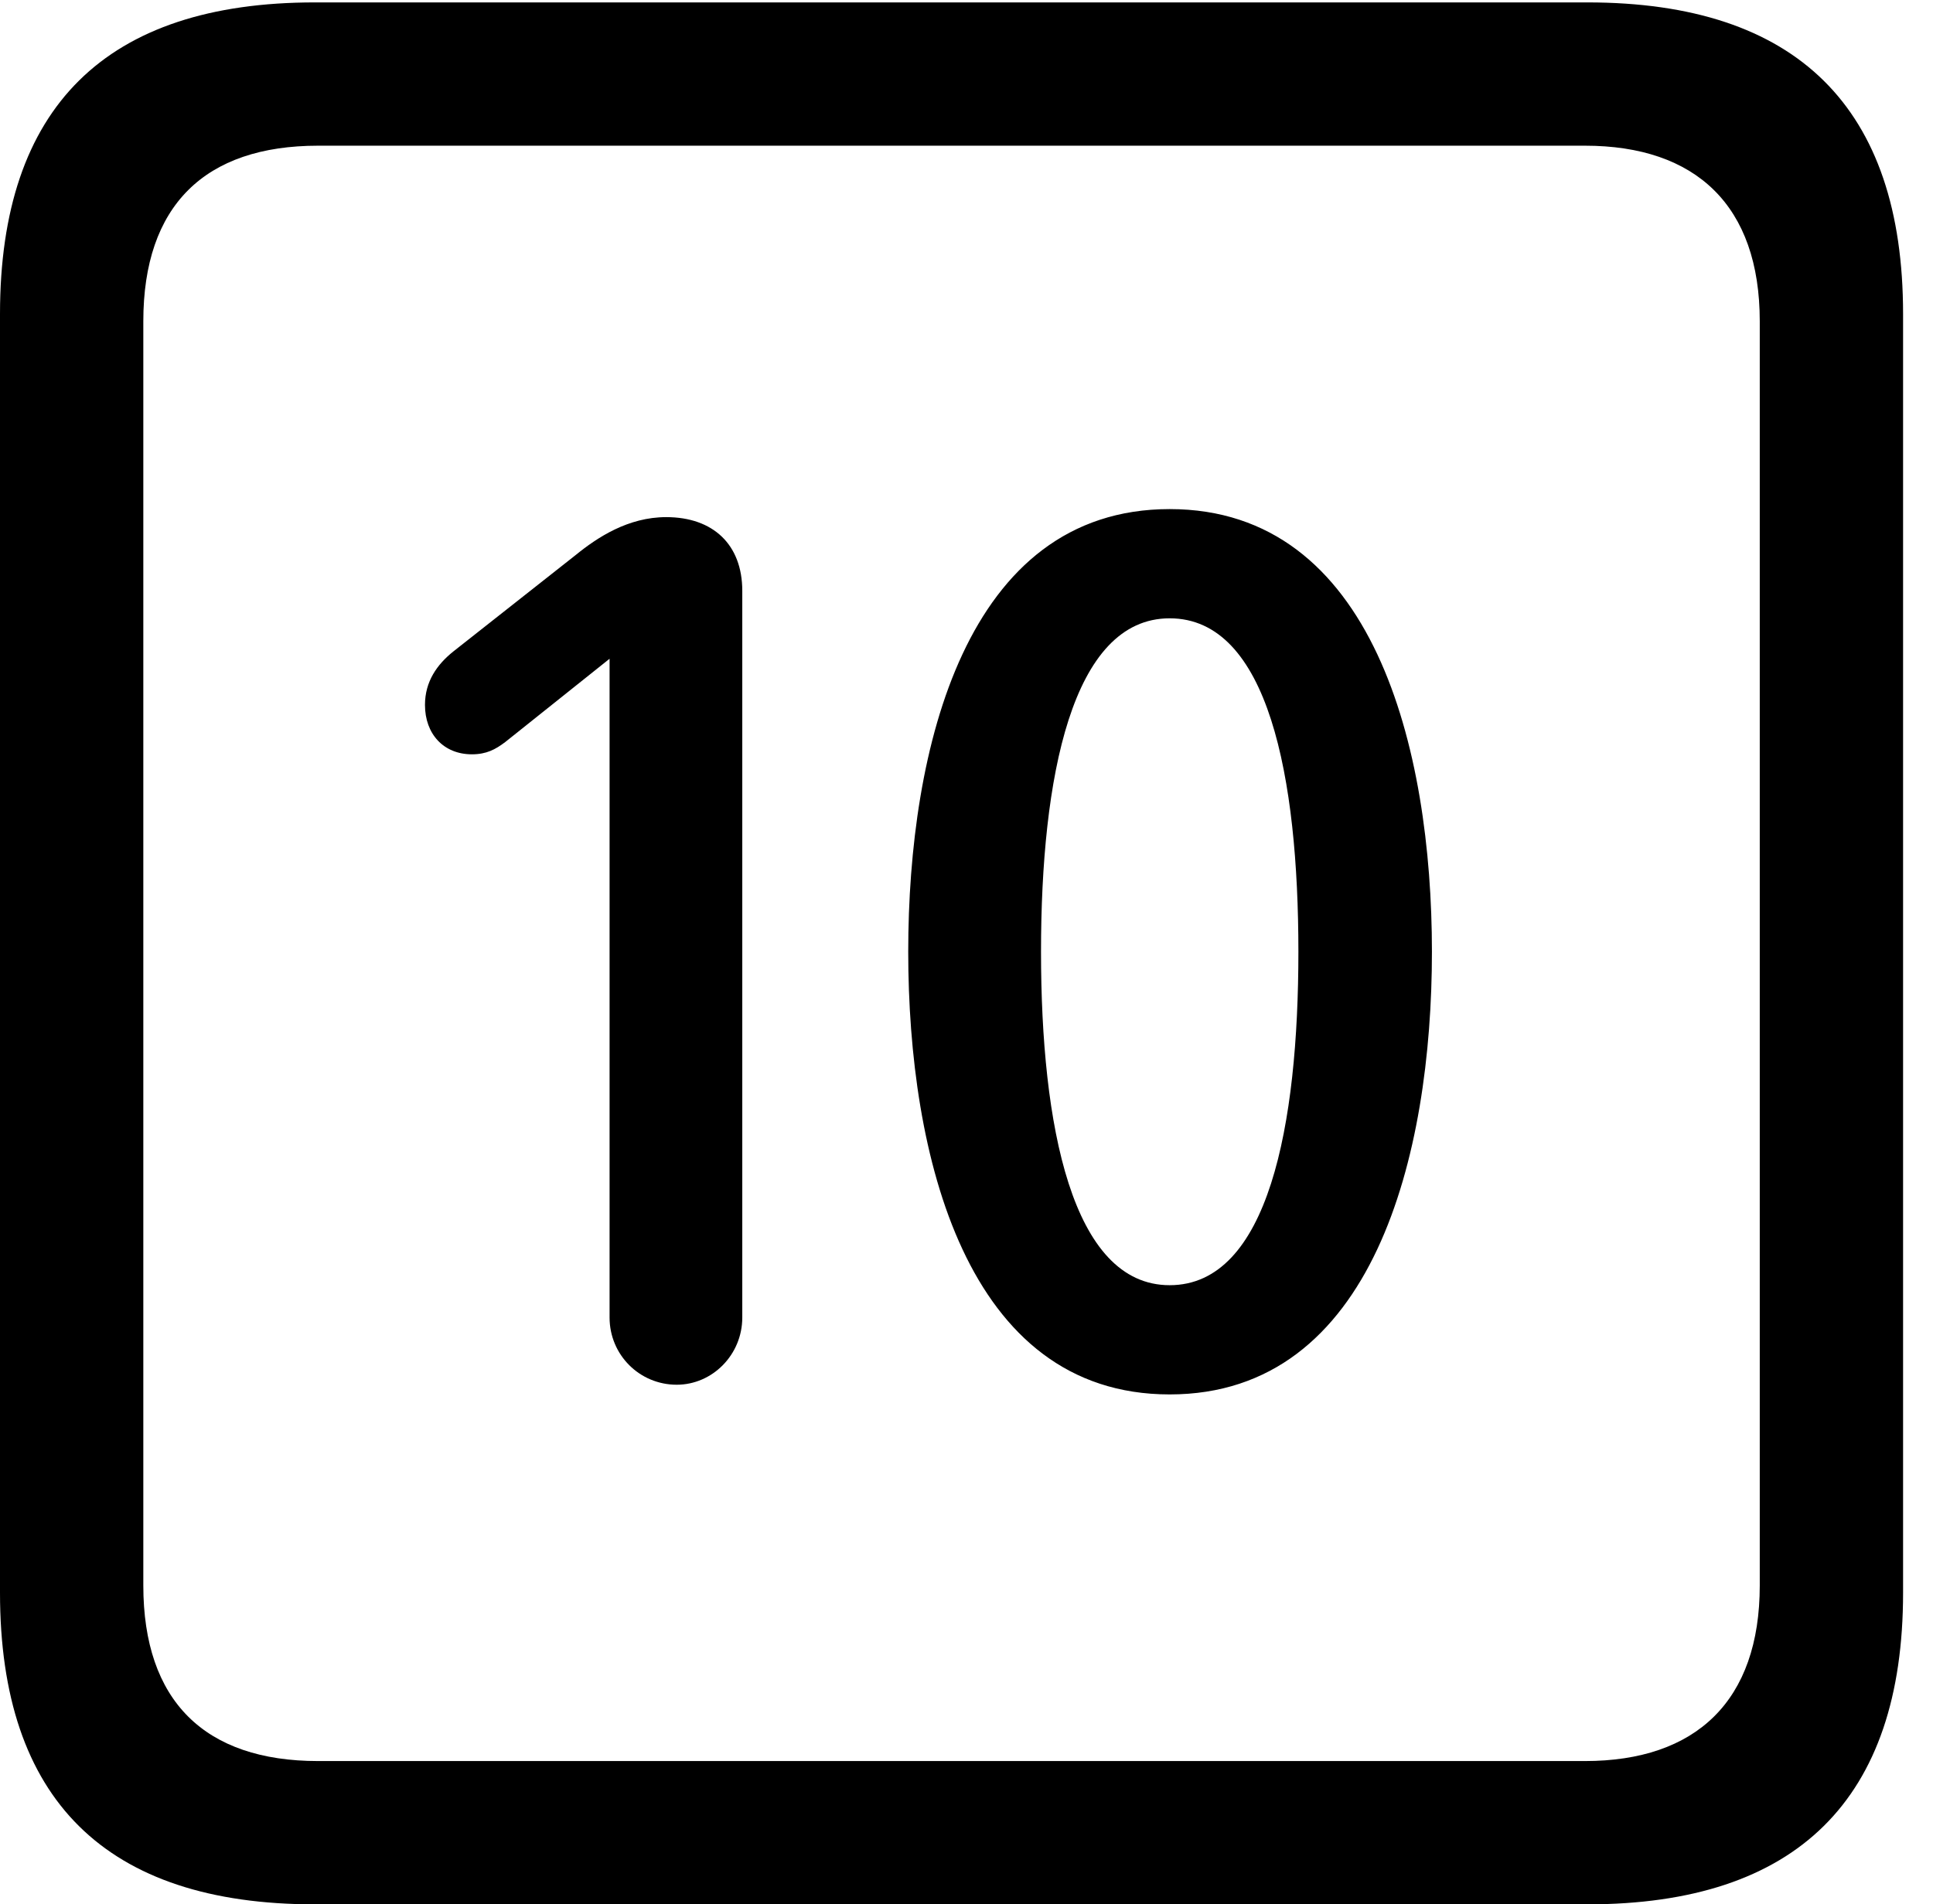 <svg version="1.1" xmlns="http://www.w3.org/2000/svg" xmlns:xlink="http://www.w3.org/1999/xlink" width="23.32" height="22.979" viewBox="0 0 23.32 22.979">
 <g>
  <rect height="22.979" opacity="0" width="23.32" x="0" y="0"/>
  <path d="M3.799 22.979L19.15 22.979C21.68 22.979 22.959 21.709 22.959 19.219L22.959 3.789C22.959 1.299 21.68 0.029 19.15 0.029L3.799 0.029C1.279 0.029 0 1.289 0 3.789L0 19.219C0 21.719 1.279 22.979 3.799 22.979ZM3.838 21.25C2.471 21.25 1.729 20.527 1.729 19.131L1.729 3.877C1.729 2.48 2.471 1.758 3.838 1.758L19.121 1.758C20.459 1.758 21.23 2.48 21.23 3.877L21.23 19.131C21.23 20.527 20.459 21.25 19.121 21.25Z" fill="currentColor"/>
  <path d="M8.164 16.709C8.594 16.709 8.955 16.348 8.955 15.898L8.955 7.129C8.955 6.572 8.604 6.24 8.037 6.24C7.578 6.24 7.207 6.484 6.943 6.699L5.469 7.861C5.273 8.018 5.127 8.223 5.127 8.506C5.127 8.857 5.352 9.102 5.693 9.102C5.869 9.102 5.977 9.043 6.094 8.955L7.354 7.949L7.354 15.898C7.354 16.348 7.715 16.709 8.164 16.709ZM14.111 16.826C16.572 16.826 17.275 13.935 17.275 11.484C17.275 9.033 16.572 6.143 14.111 6.143C11.65 6.143 10.957 9.033 10.957 11.484C10.957 13.935 11.65 16.826 14.111 16.826ZM14.111 15.508C12.93 15.508 12.559 13.574 12.559 11.484C12.559 9.385 12.93 7.461 14.111 7.461C15.303 7.461 15.664 9.385 15.664 11.484C15.664 13.574 15.303 15.508 14.111 15.508Z" fill="currentColor"/>
 </g>
</svg>

